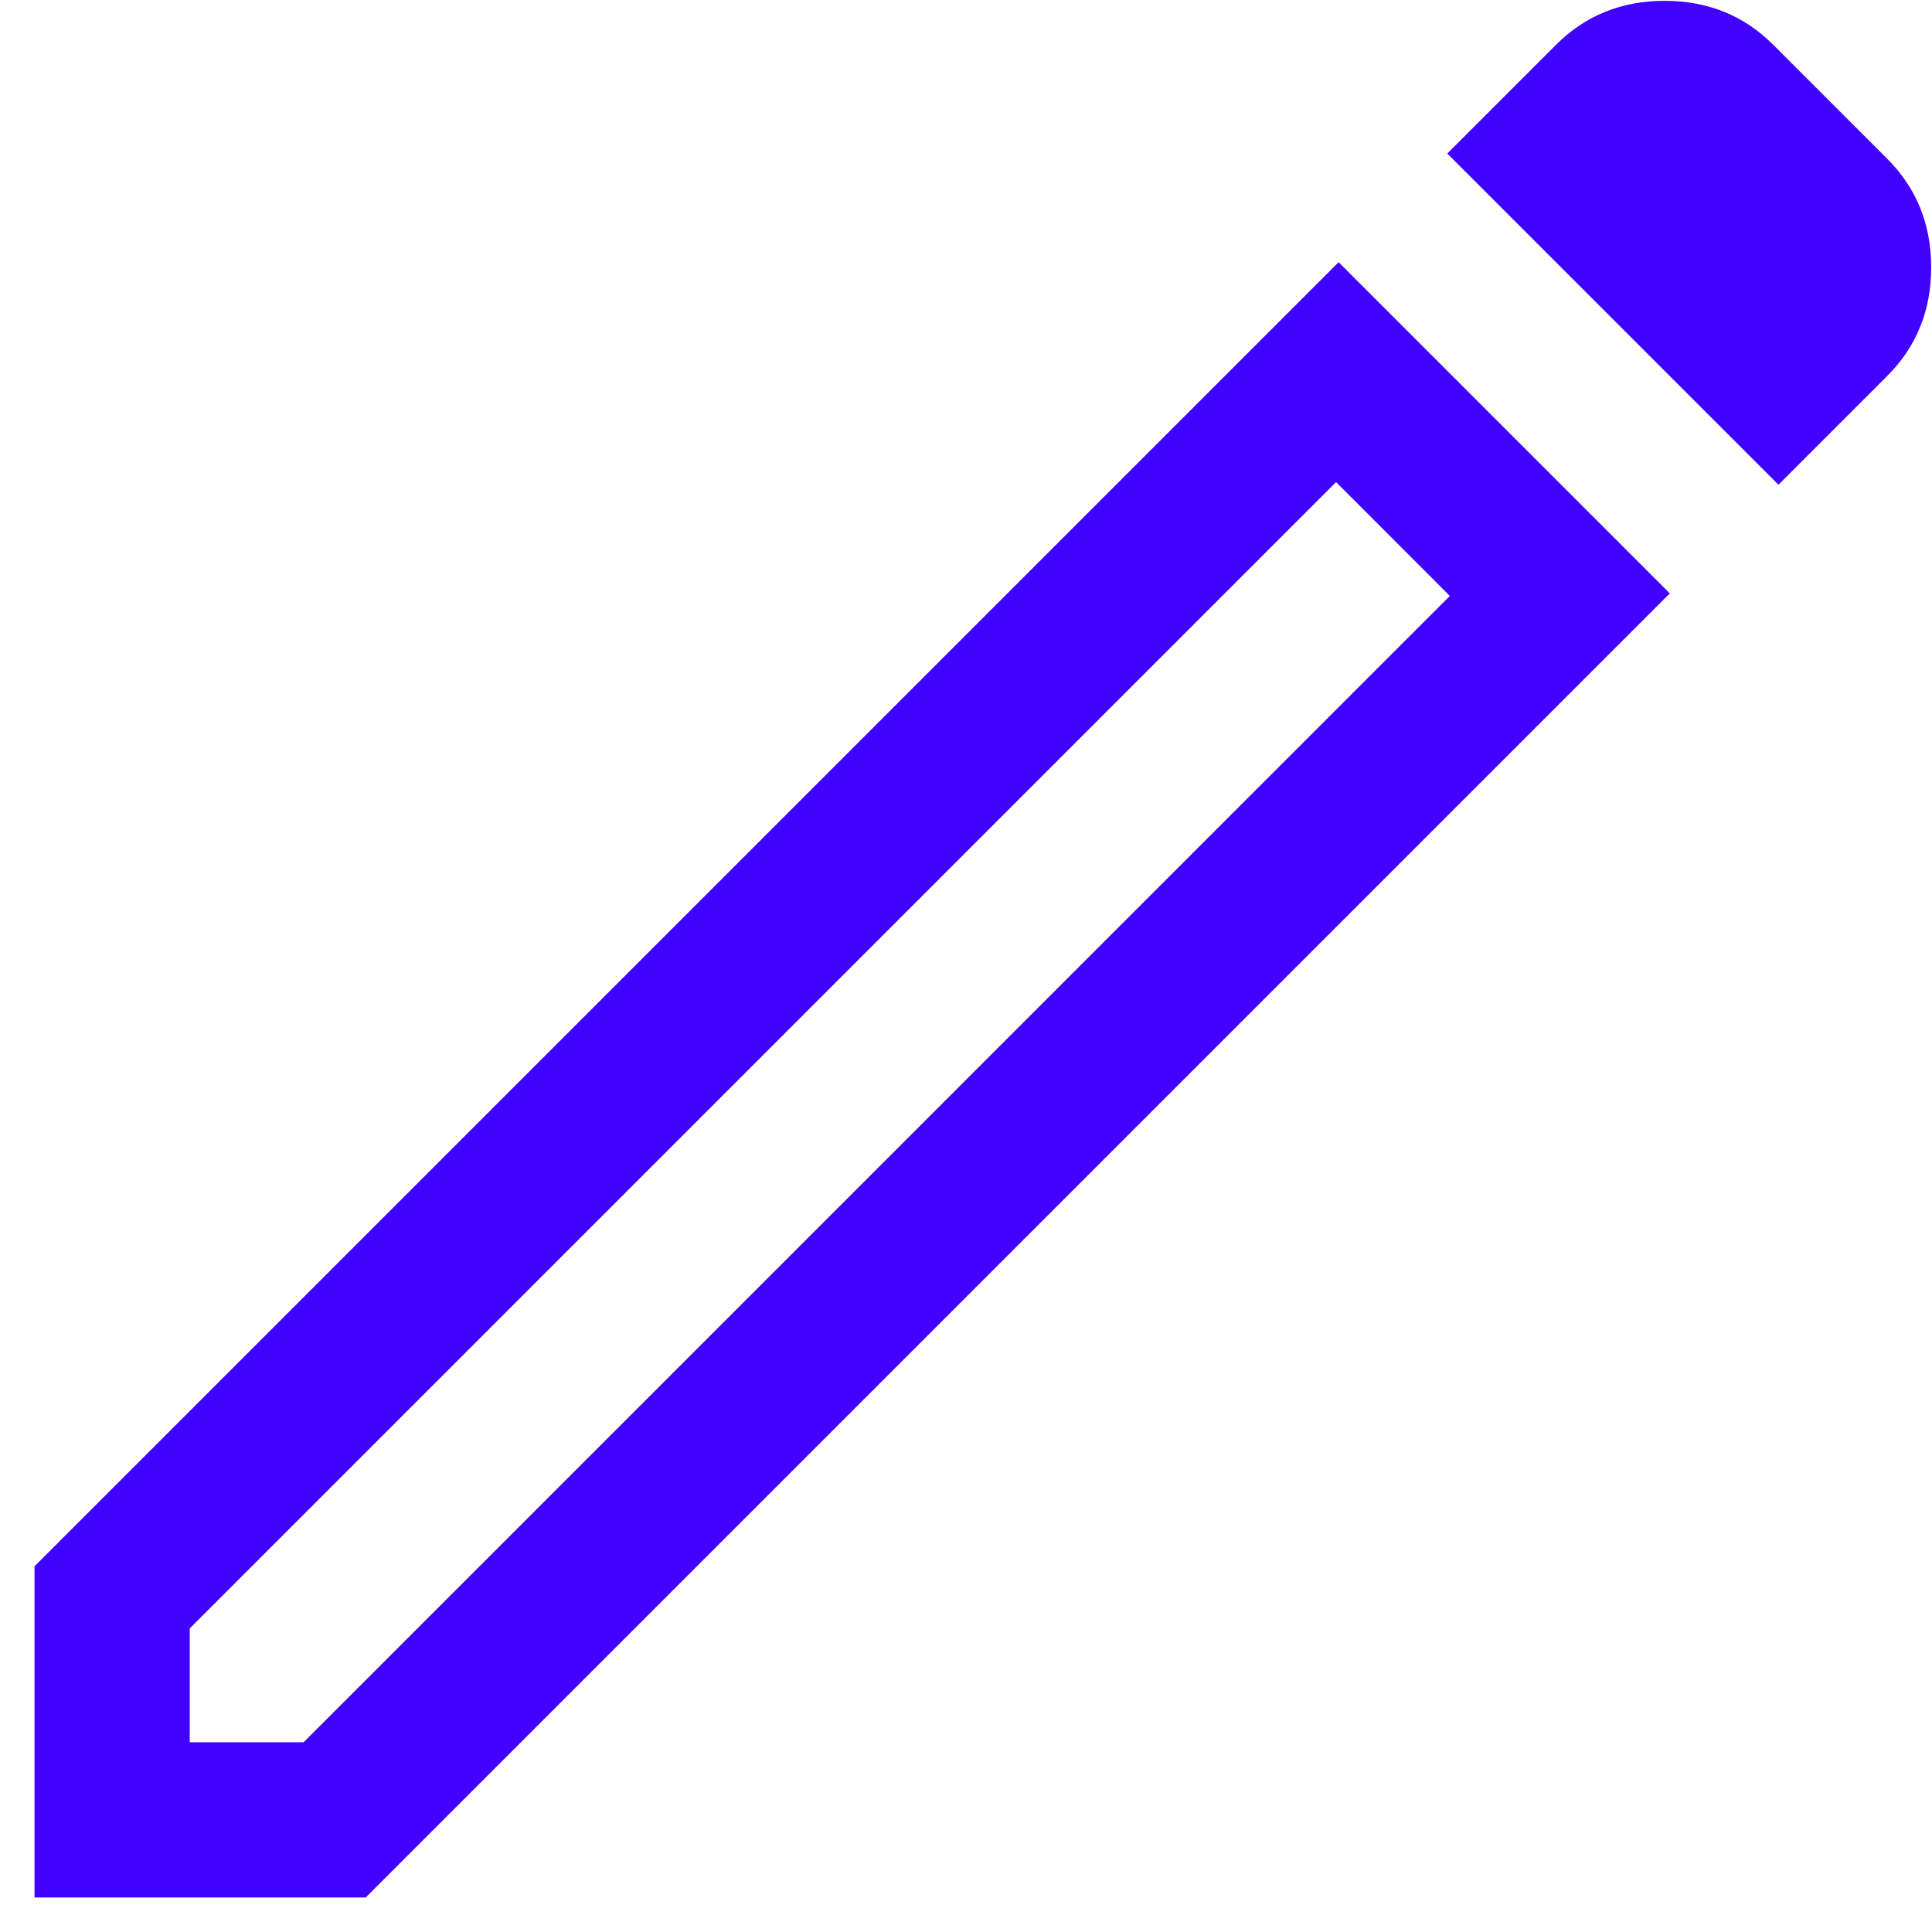 <svg width="28" height="28" viewBox="0 0 28 28" fill="none" xmlns="http://www.w3.org/2000/svg">
<path d="M2.75 25.25H4.4L21.012 8.637L19.363 6.987L2.75 23.6V25.25ZM25.775 7.025L20.975 2.225L22.55 0.65C22.975 0.225 23.5 0.012 24.125 0.012C24.75 0.012 25.275 0.225 25.7 0.65L27.35 2.3C27.775 2.725 27.988 3.25 27.988 3.875C27.988 4.5 27.775 5.025 27.35 5.45L25.775 7.025ZM24.2 8.6L5.3 27.5H0.5V22.7L19.4 3.8L24.2 8.6ZM20.188 7.812L19.363 6.987L21.012 8.637L20.188 7.812Z" fill="#4200FF"/>
</svg>
